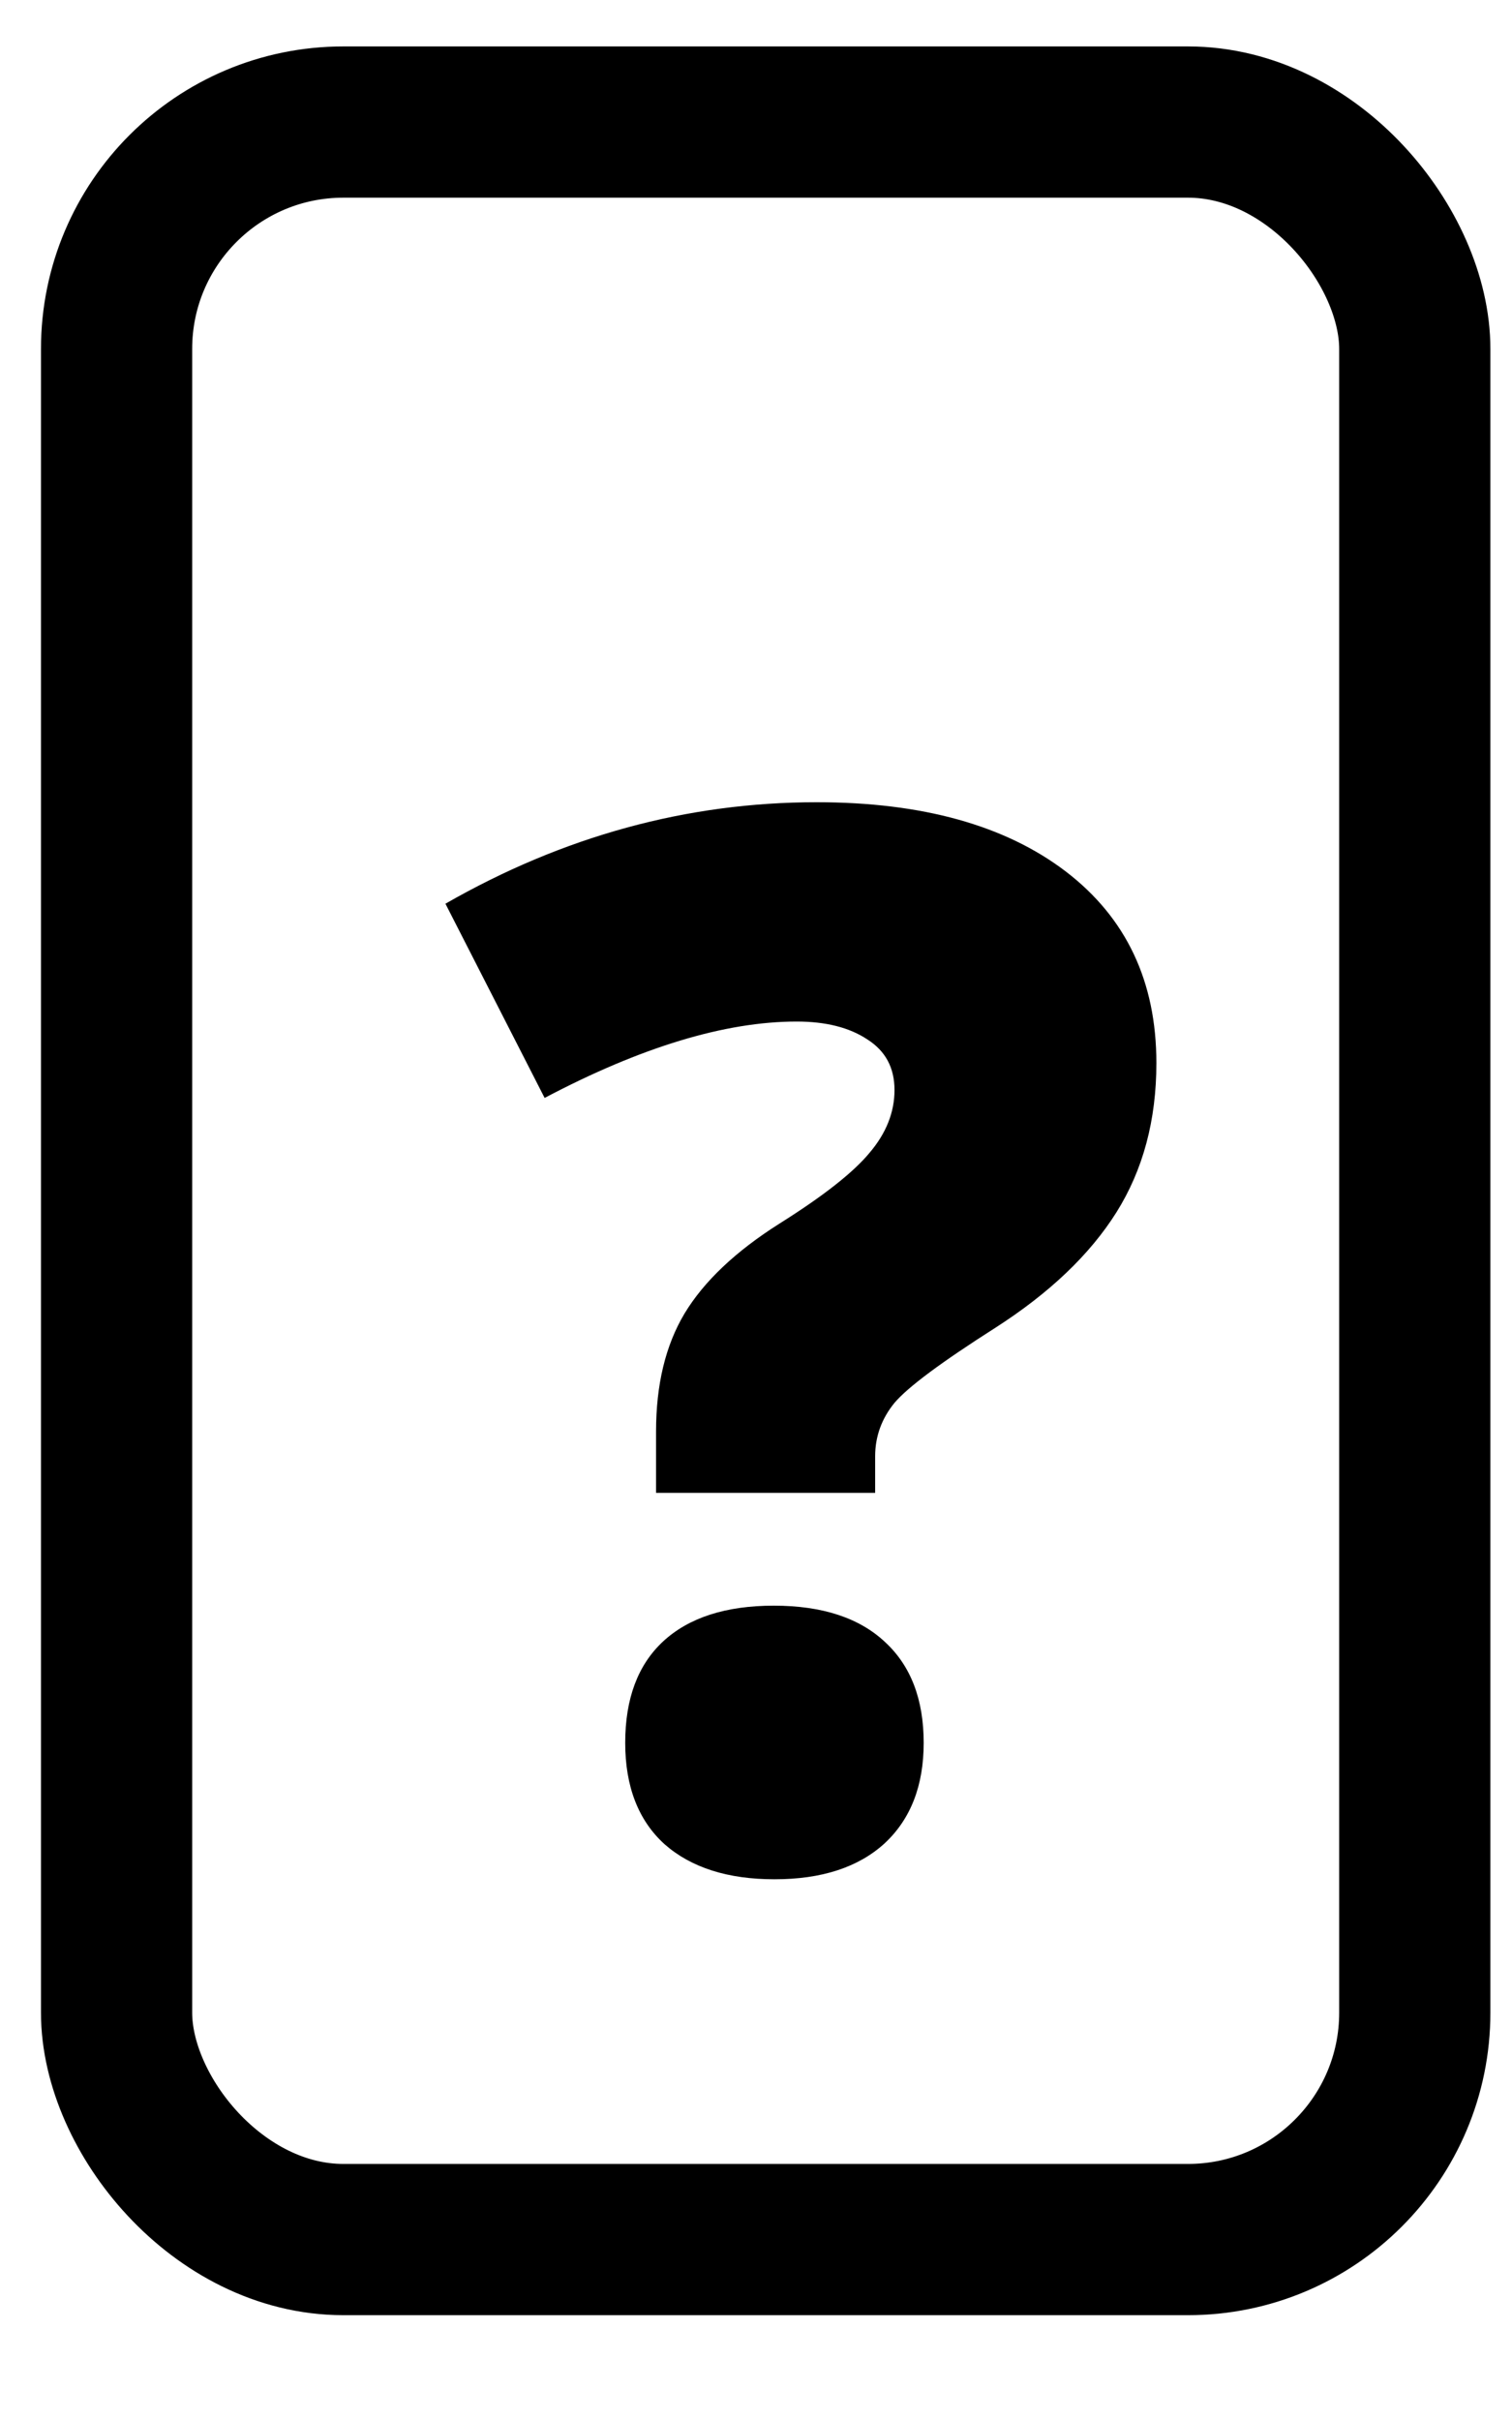 <svg width="10" height="16" viewBox="0 0 10 16" fill="none" xmlns="http://www.w3.org/2000/svg">
<rect x="0.771" y="0.807" width="8.586" height="14" rx="1.5" stroke="black"/>
<path d="M5.401 5.304C6.1 5.304 6.649 5.457 7.049 5.762C7.449 6.068 7.648 6.49 7.648 7.028C7.648 7.406 7.56 7.734 7.384 8.015C7.208 8.295 6.94 8.55 6.581 8.78C6.226 9.006 6.004 9.171 5.916 9.275C5.831 9.379 5.788 9.497 5.788 9.629V9.87H4.339V9.464C4.339 9.156 4.401 8.896 4.527 8.685C4.656 8.471 4.866 8.273 5.155 8.09C5.445 7.908 5.643 7.752 5.75 7.623C5.86 7.494 5.916 7.355 5.916 7.207C5.916 7.059 5.856 6.948 5.736 6.872C5.617 6.793 5.461 6.754 5.269 6.754C4.797 6.754 4.241 6.922 3.602 7.259L2.946 5.975C3.726 5.528 4.545 5.304 5.401 5.304ZM4.135 11.523C4.135 11.23 4.219 11.007 4.386 10.852C4.556 10.695 4.8 10.616 5.118 10.616C5.439 10.616 5.684 10.697 5.854 10.857C6.024 11.014 6.109 11.236 6.109 11.523C6.109 11.806 6.023 12.028 5.849 12.189C5.676 12.346 5.434 12.425 5.122 12.425C4.814 12.425 4.571 12.348 4.395 12.193C4.222 12.036 4.135 11.812 4.135 11.523Z" fill="black"/>
</svg>

